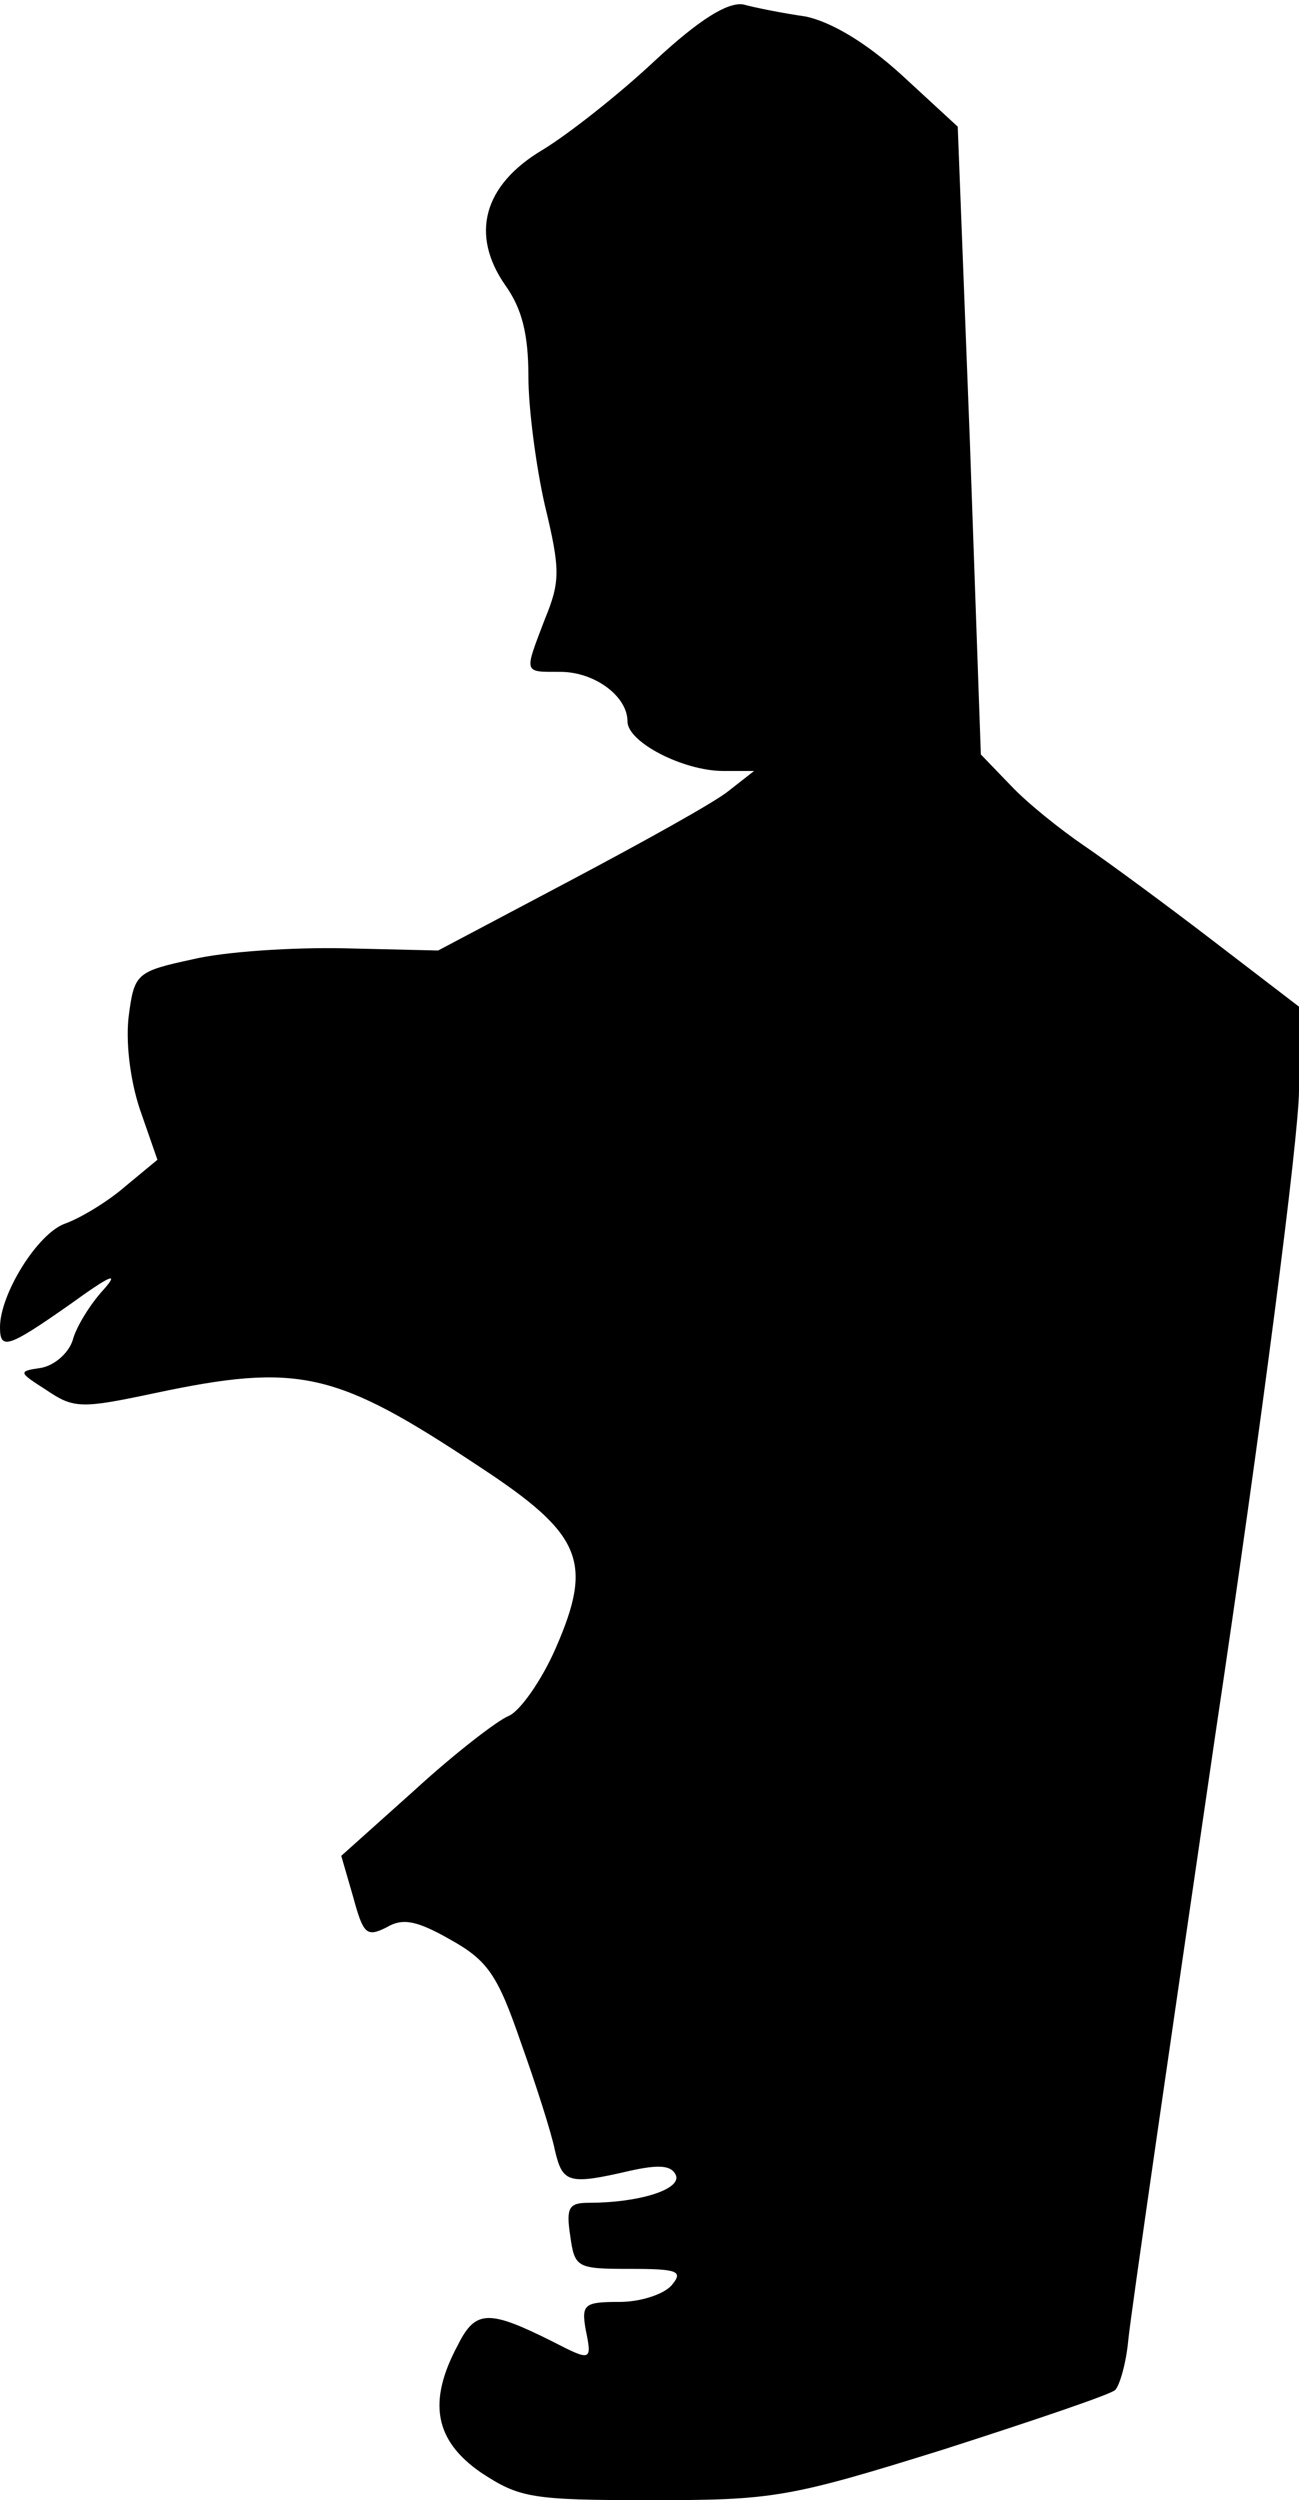 <?xml version="1.0" standalone="no"?>
<!DOCTYPE svg PUBLIC "-//W3C//DTD SVG 20010904//EN"
 "http://www.w3.org/TR/2001/REC-SVG-20010904/DTD/svg10.dtd">
<svg version="1.0" xmlns="http://www.w3.org/2000/svg"
 width="118pt" height="227pt" viewBox="0 0 118 227"
 preserveAspectRatio="xMidYMid meet">
<g transform="translate(0,227) scale(0.1,-0.1)"
fill="#000000" stroke="none">
<path fill="#000000" stroke="none" d="M595 2215 c-33 -31 -79 -67 -102 -81
-54 -32 -66 -77 -34 -123 15 -21 21 -44 21 -83 0 -29 7 -82 15 -117 14 -58 14
-69 0 -103 -19 -50 -20 -48 14 -48 31 0 61 -22 61 -45 0 -19 51 -45 87 -45
l28 0 -23 -18 c-12 -10 -77 -46 -143 -81 l-121 -64 -85 2 c-47 1 -109 -3 -138
-10 -51 -11 -53 -13 -58 -51 -3 -23 1 -58 10 -85 l16 -46 -29 -24 c-16 -14
-41 -29 -55 -34 -25 -9 -59 -64 -59 -94 0 -21 7 -19 64 21 36 26 45 30 30 13
-12 -13 -25 -34 -28 -46 -4 -12 -17 -23 -29 -25 -21 -3 -20 -4 5 -20 25 -17
32 -17 98 -3 132 28 165 20 296 -67 93 -61 103 -86 69 -164 -13 -30 -33 -58
-43 -62 -10 -4 -49 -34 -85 -67 l-67 -60 11 -38 c9 -33 12 -36 30 -27 15 9 28
6 58 -11 34 -19 43 -32 64 -93 14 -39 28 -83 31 -98 7 -30 12 -32 68 -19 27 6
38 5 42 -4 5 -13 -34 -25 -79 -25 -18 0 -21 -4 -17 -30 4 -29 6 -30 54 -30 44
0 49 -2 38 -15 -7 -8 -28 -15 -47 -15 -32 0 -35 -2 -31 -25 6 -29 5 -29 -30
-11 -58 29 -70 29 -86 -3 -28 -52 -21 -87 21 -116 35 -23 46 -25 154 -25 111
0 125 2 266 46 81 26 152 50 156 54 4 4 10 24 12 46 2 21 38 269 79 549 42
281 76 544 76 585 l0 76 -77 59 c-43 33 -96 72 -118 87 -22 15 -52 39 -67 55
l-27 28 -10 285 -11 285 -51 47 c-33 30 -64 48 -87 53 -21 3 -46 8 -57 11 -14
2 -39 -13 -80 -51z"/>
</g>
</svg>
